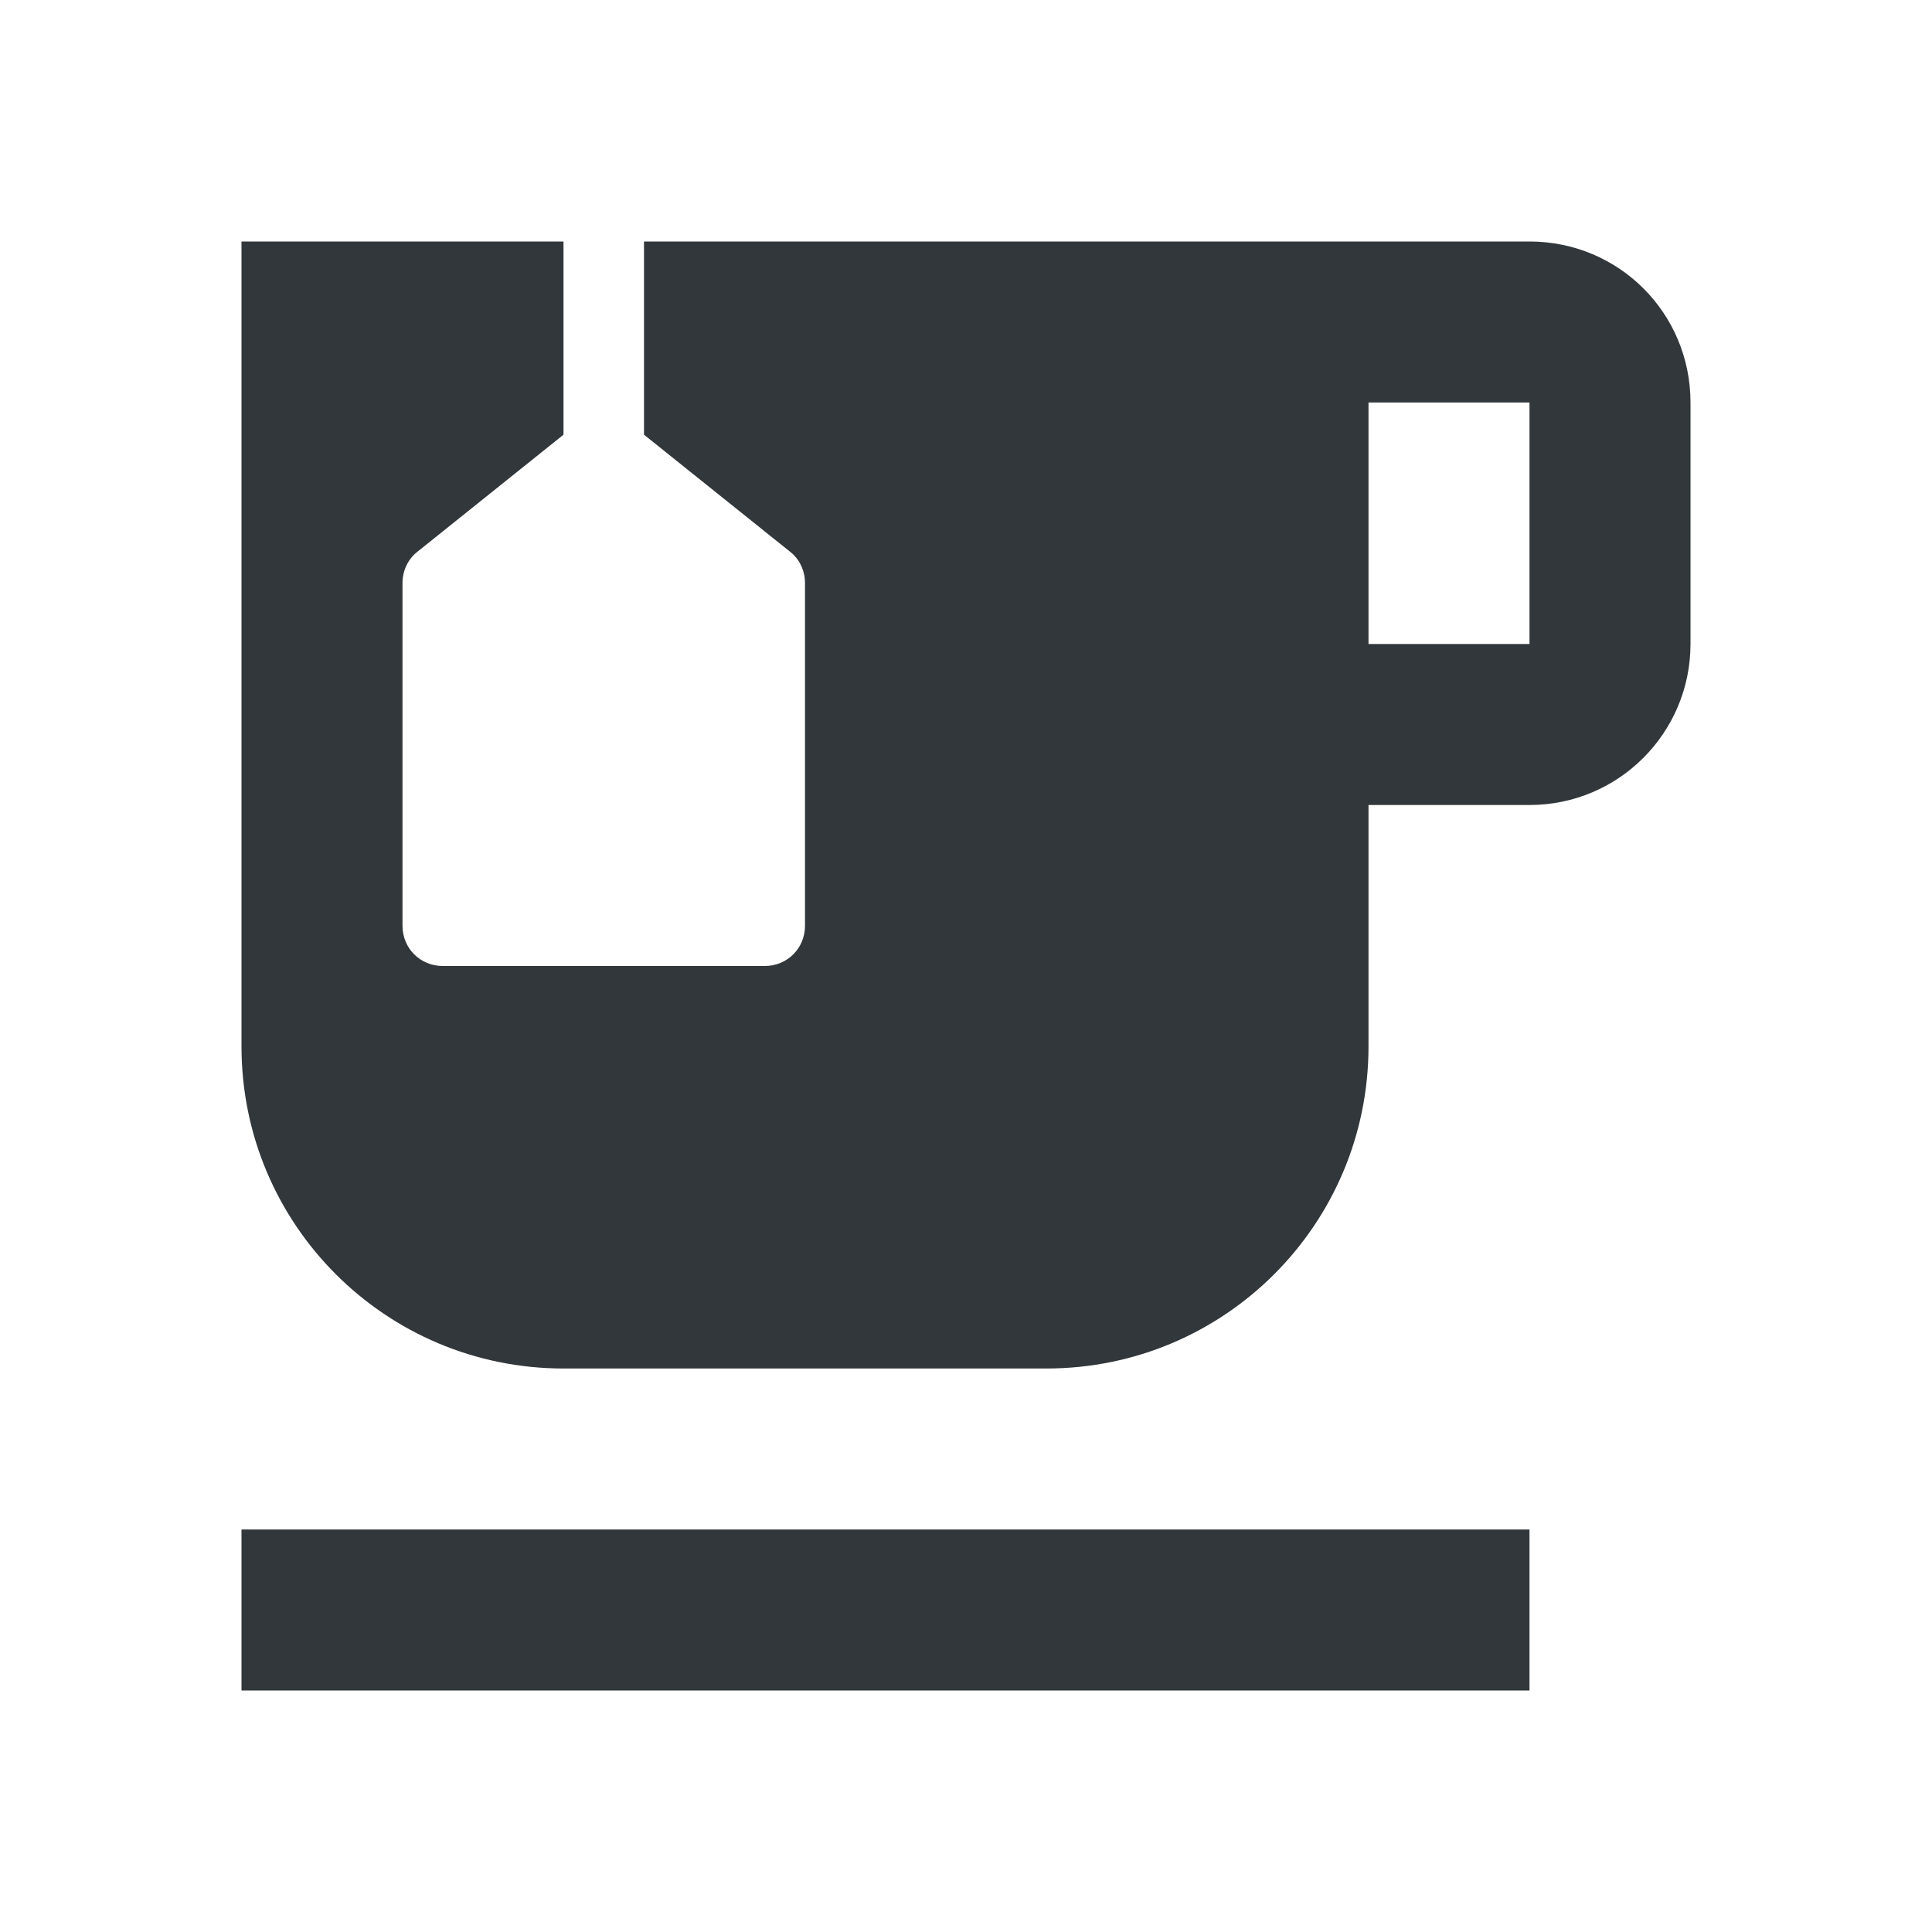 <svg width="24" height="24" viewBox="0 0 24 24" fill="none" xmlns="http://www.w3.org/2000/svg">
<path d="M19 3H8V5.4L9.81 6.85C9.93 6.94 10 7.09 10 7.24V11.5C10 11.78 9.78 12 9.5 12H5.5C5.22 12 5 11.78 5 11.5V7.24C5 7.09 5.07 6.94 5.19 6.85L7 5.4V3H3V13C3 15.21 4.79 17 7 17H13C15.21 17 17 15.21 17 13V10H19C20.11 10 21 9.1 21 8V5C21 3.89 20.11 3 19 3ZM19 8H17V5H19V8Z" fill="#31373A"/>
<path d="M19 19H3V21H19V19Z" fill="#31373A"/>
</svg>
